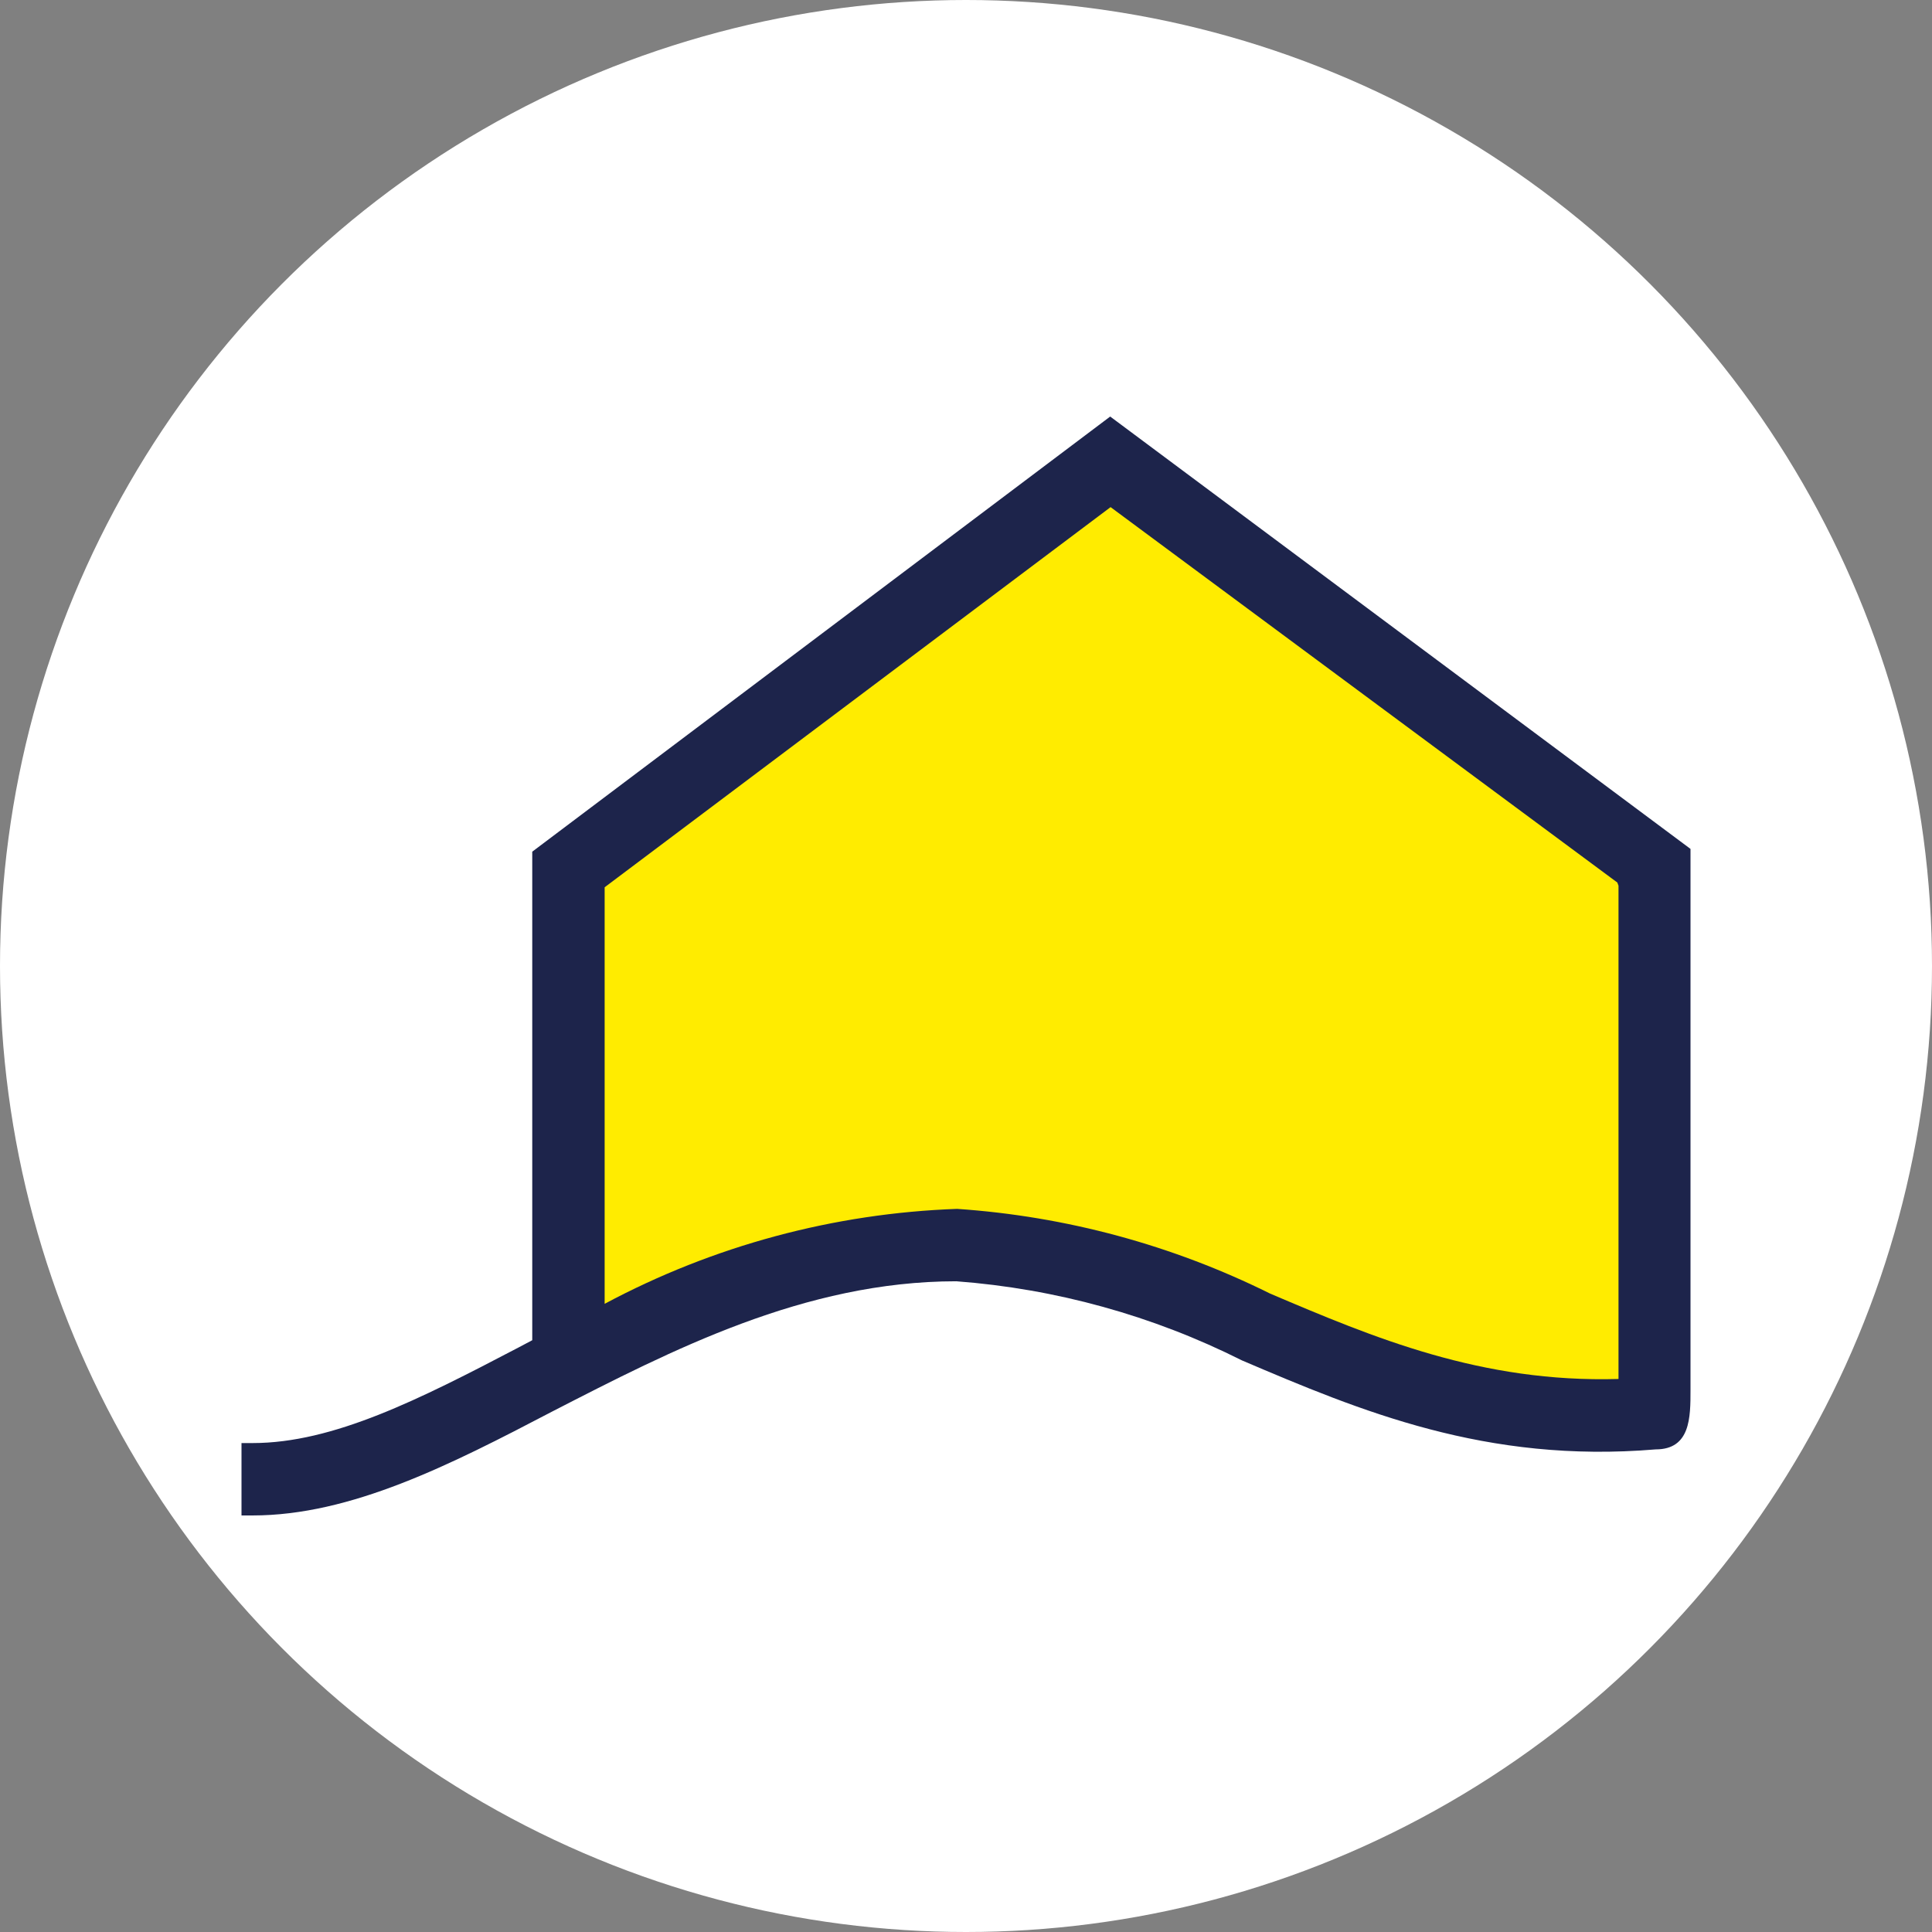 <?xml version="1.0" encoding="UTF-8"?><svg id="Layer_2" xmlns="http://www.w3.org/2000/svg" viewBox="0 0 512 512"><rect x="0" y="0" width="512" height="512" fill="#808080" stroke="none"/><defs><style>.cls-1{fill:#fff;}.cls-2{fill:#ffec00;}.cls-3{fill:#1d244b;}</style></defs><circle class="cls-1" cx="256" cy="256" r="256"/><g><path class="cls-3" d="M294.211,110.388l-153.16,115.315v129.468l-3.564,1.887c-26.418,13.838-49.166,25.369-70.552,25.369h-2.935v19.184h2.935c26.103,0,52.416-13.419,79.463-27.571,31.45-16.144,66.778-34.49,107.034-34.49,26.356,1.981,52.07,9.103,75.689,20.966,31.45,13.419,64.681,27.361,109.654,23.587,9.225,0,9.225-8.491,9.225-15.725V224.97l-153.789-114.581Z"/><path class="cls-2" d="M336.563,342.801c27.571,11.741,55.98,23.692,92.357,22.644V234.719l-.314-.839-134.29-99.486-134.08,100.744v110.388c28.81-15.397,60.76-24.003,93.405-25.16,28.846,1.96,57.023,9.583,82.922,22.434Z"/></g></svg>